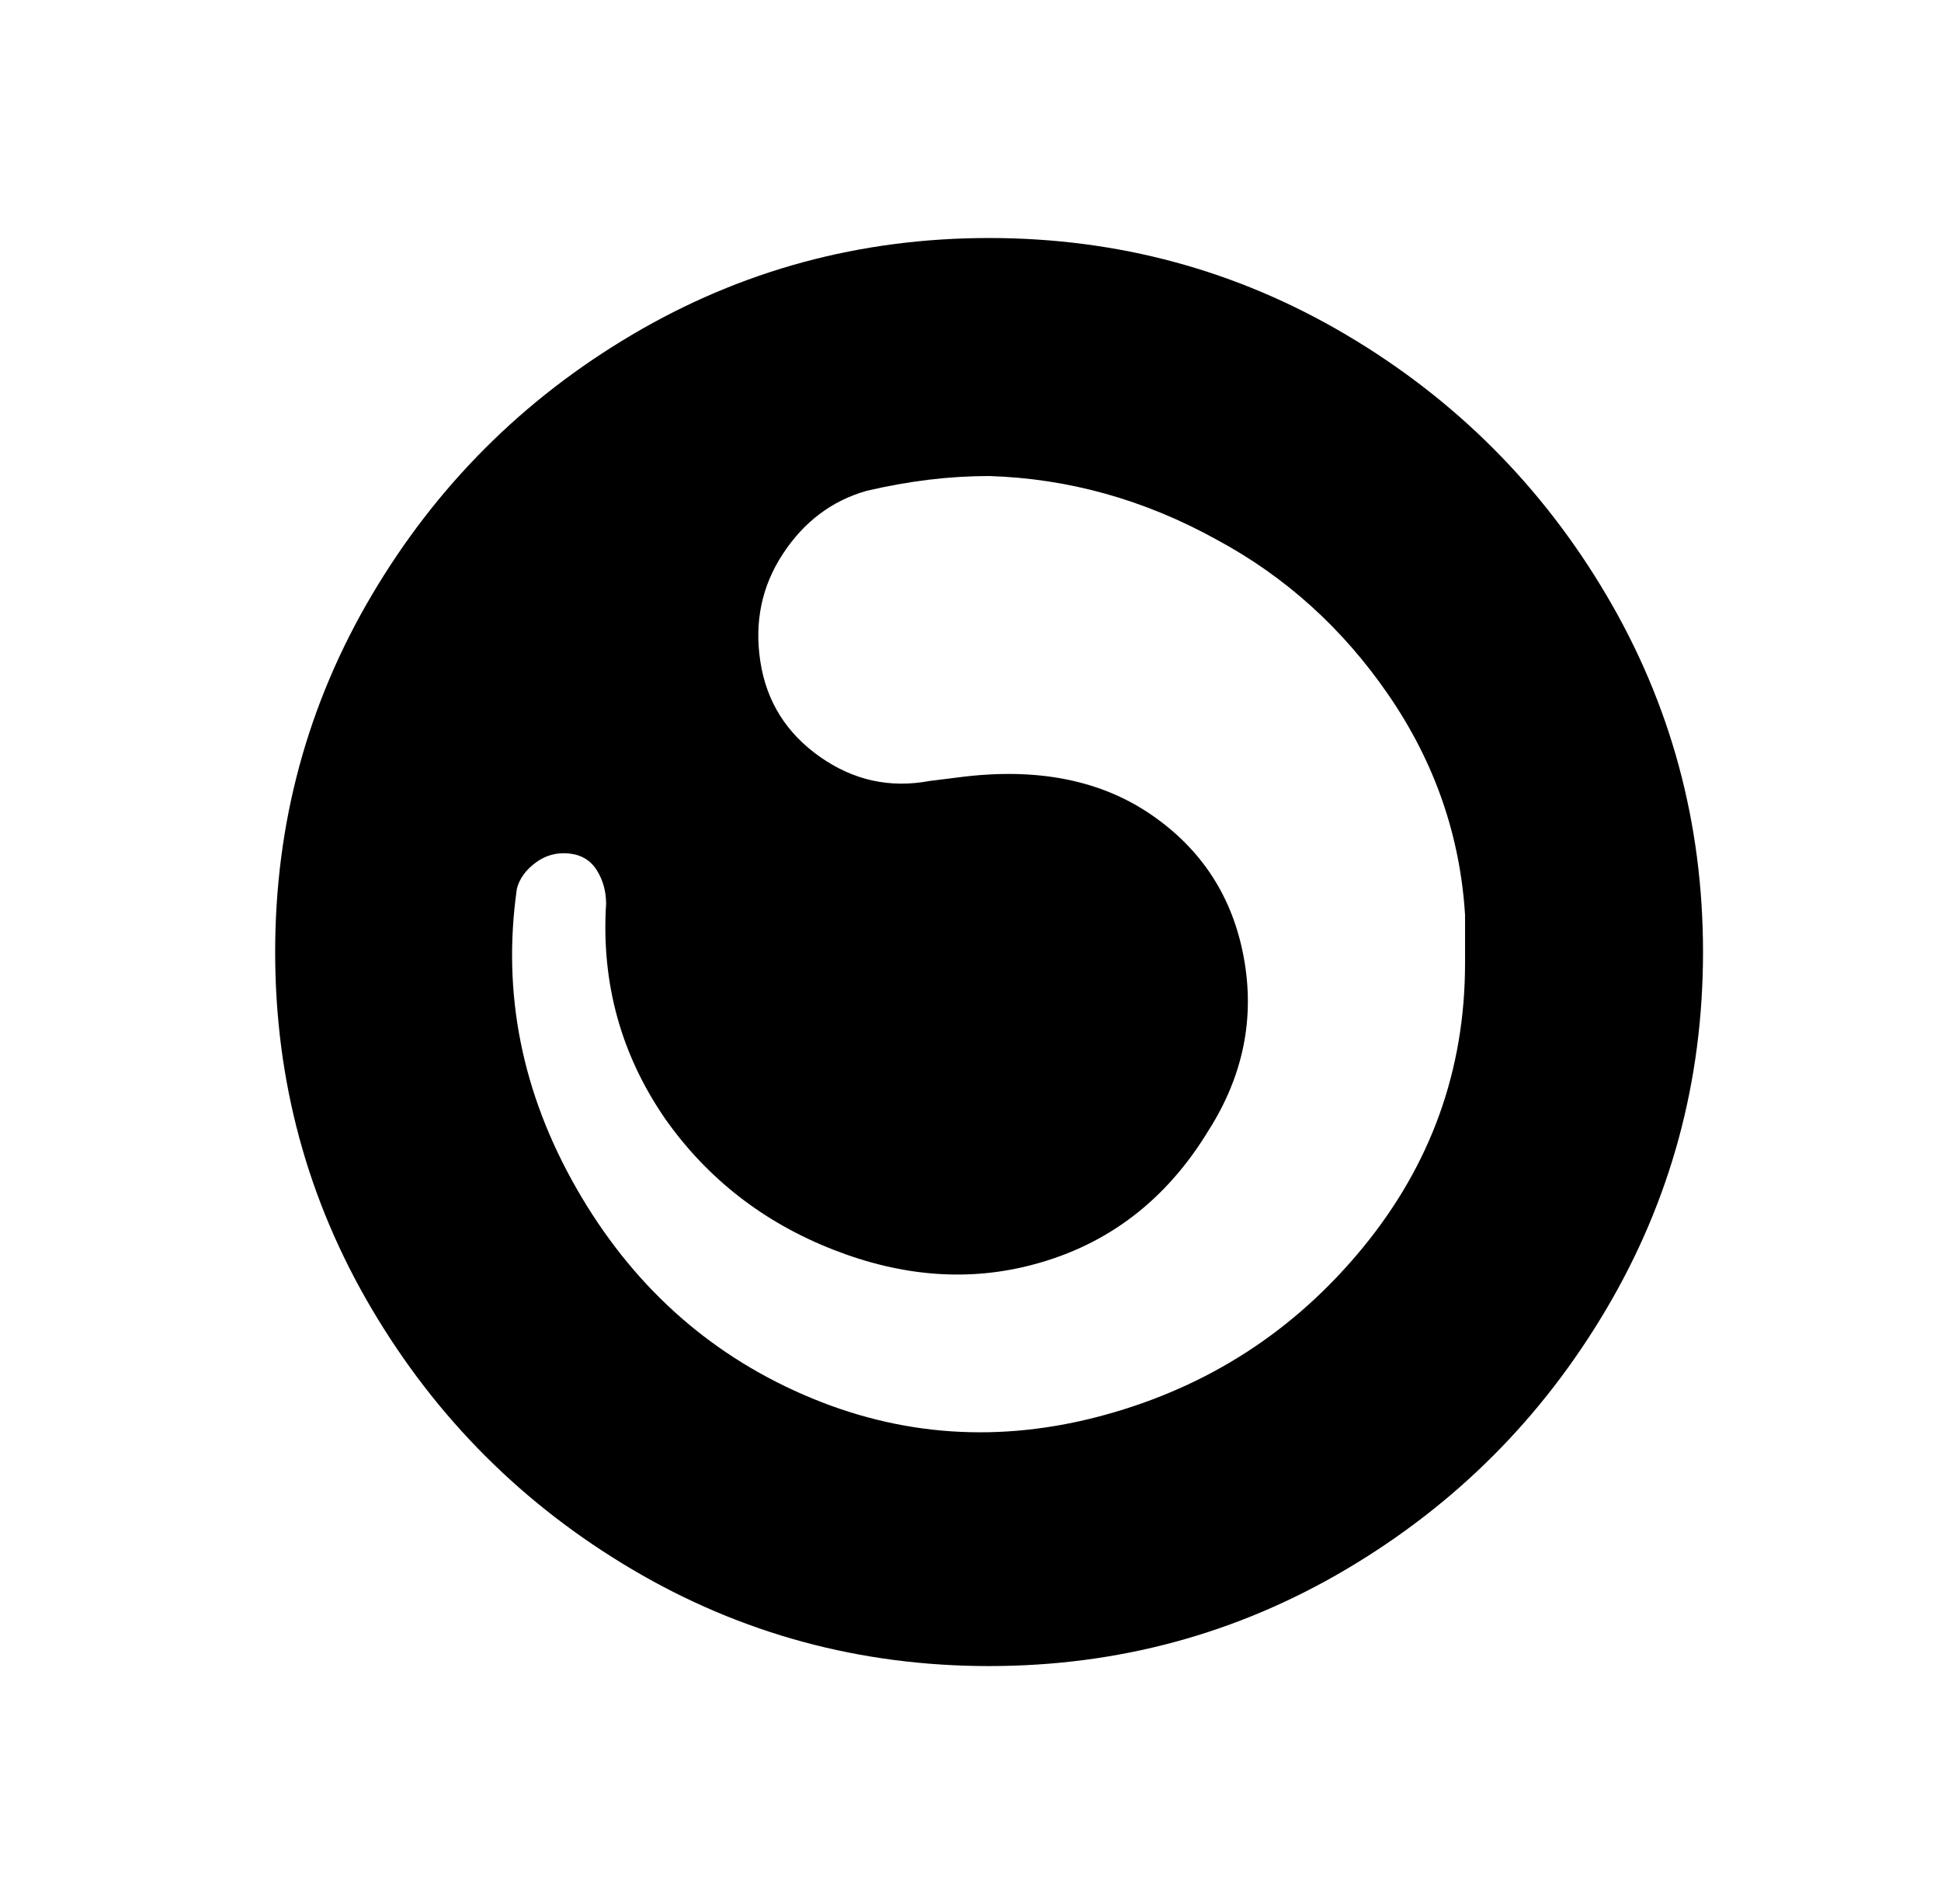 <?xml version="1.0" standalone="no"?>
<!DOCTYPE svg PUBLIC "-//W3C//DTD SVG 1.1//EN" "http://www.w3.org/Graphics/SVG/1.1/DTD/svg11.dtd" >
<svg xmlns="http://www.w3.org/2000/svg" xmlns:xlink="http://www.w3.org/1999/xlink" version="1.1" viewBox="-10 0 522 512">
   <path fill="currentColor"
d="M64 256q0 -52 26 -96t70 -70t96 -26t96 26t70 70t26 96t-26 96t-70 70t-96 26t-96 -26t-70 -70t-26 -96zM317 145q-29 -16 -61 -17q-16 0 -33 4v0q-14 4 -22.5 17t-6 29t16 25.5t29.5 6.5l8 -1q31 -4 51.5 10t25 38.5t-9.5 46.5q-17 28 -47 36q-26 7 -54 -4t-45 -35
q-18 -26 -16 -58q0 -5 -2.5 -9t-7.5 -4.5t-9 2.5t-5 7q-6 42 16 80.5t61 55.5t81 5.5t69.5 -45t27.5 -76.5v-13q-2 -32 -20.5 -59t-46.5 -42z" />
</svg>
